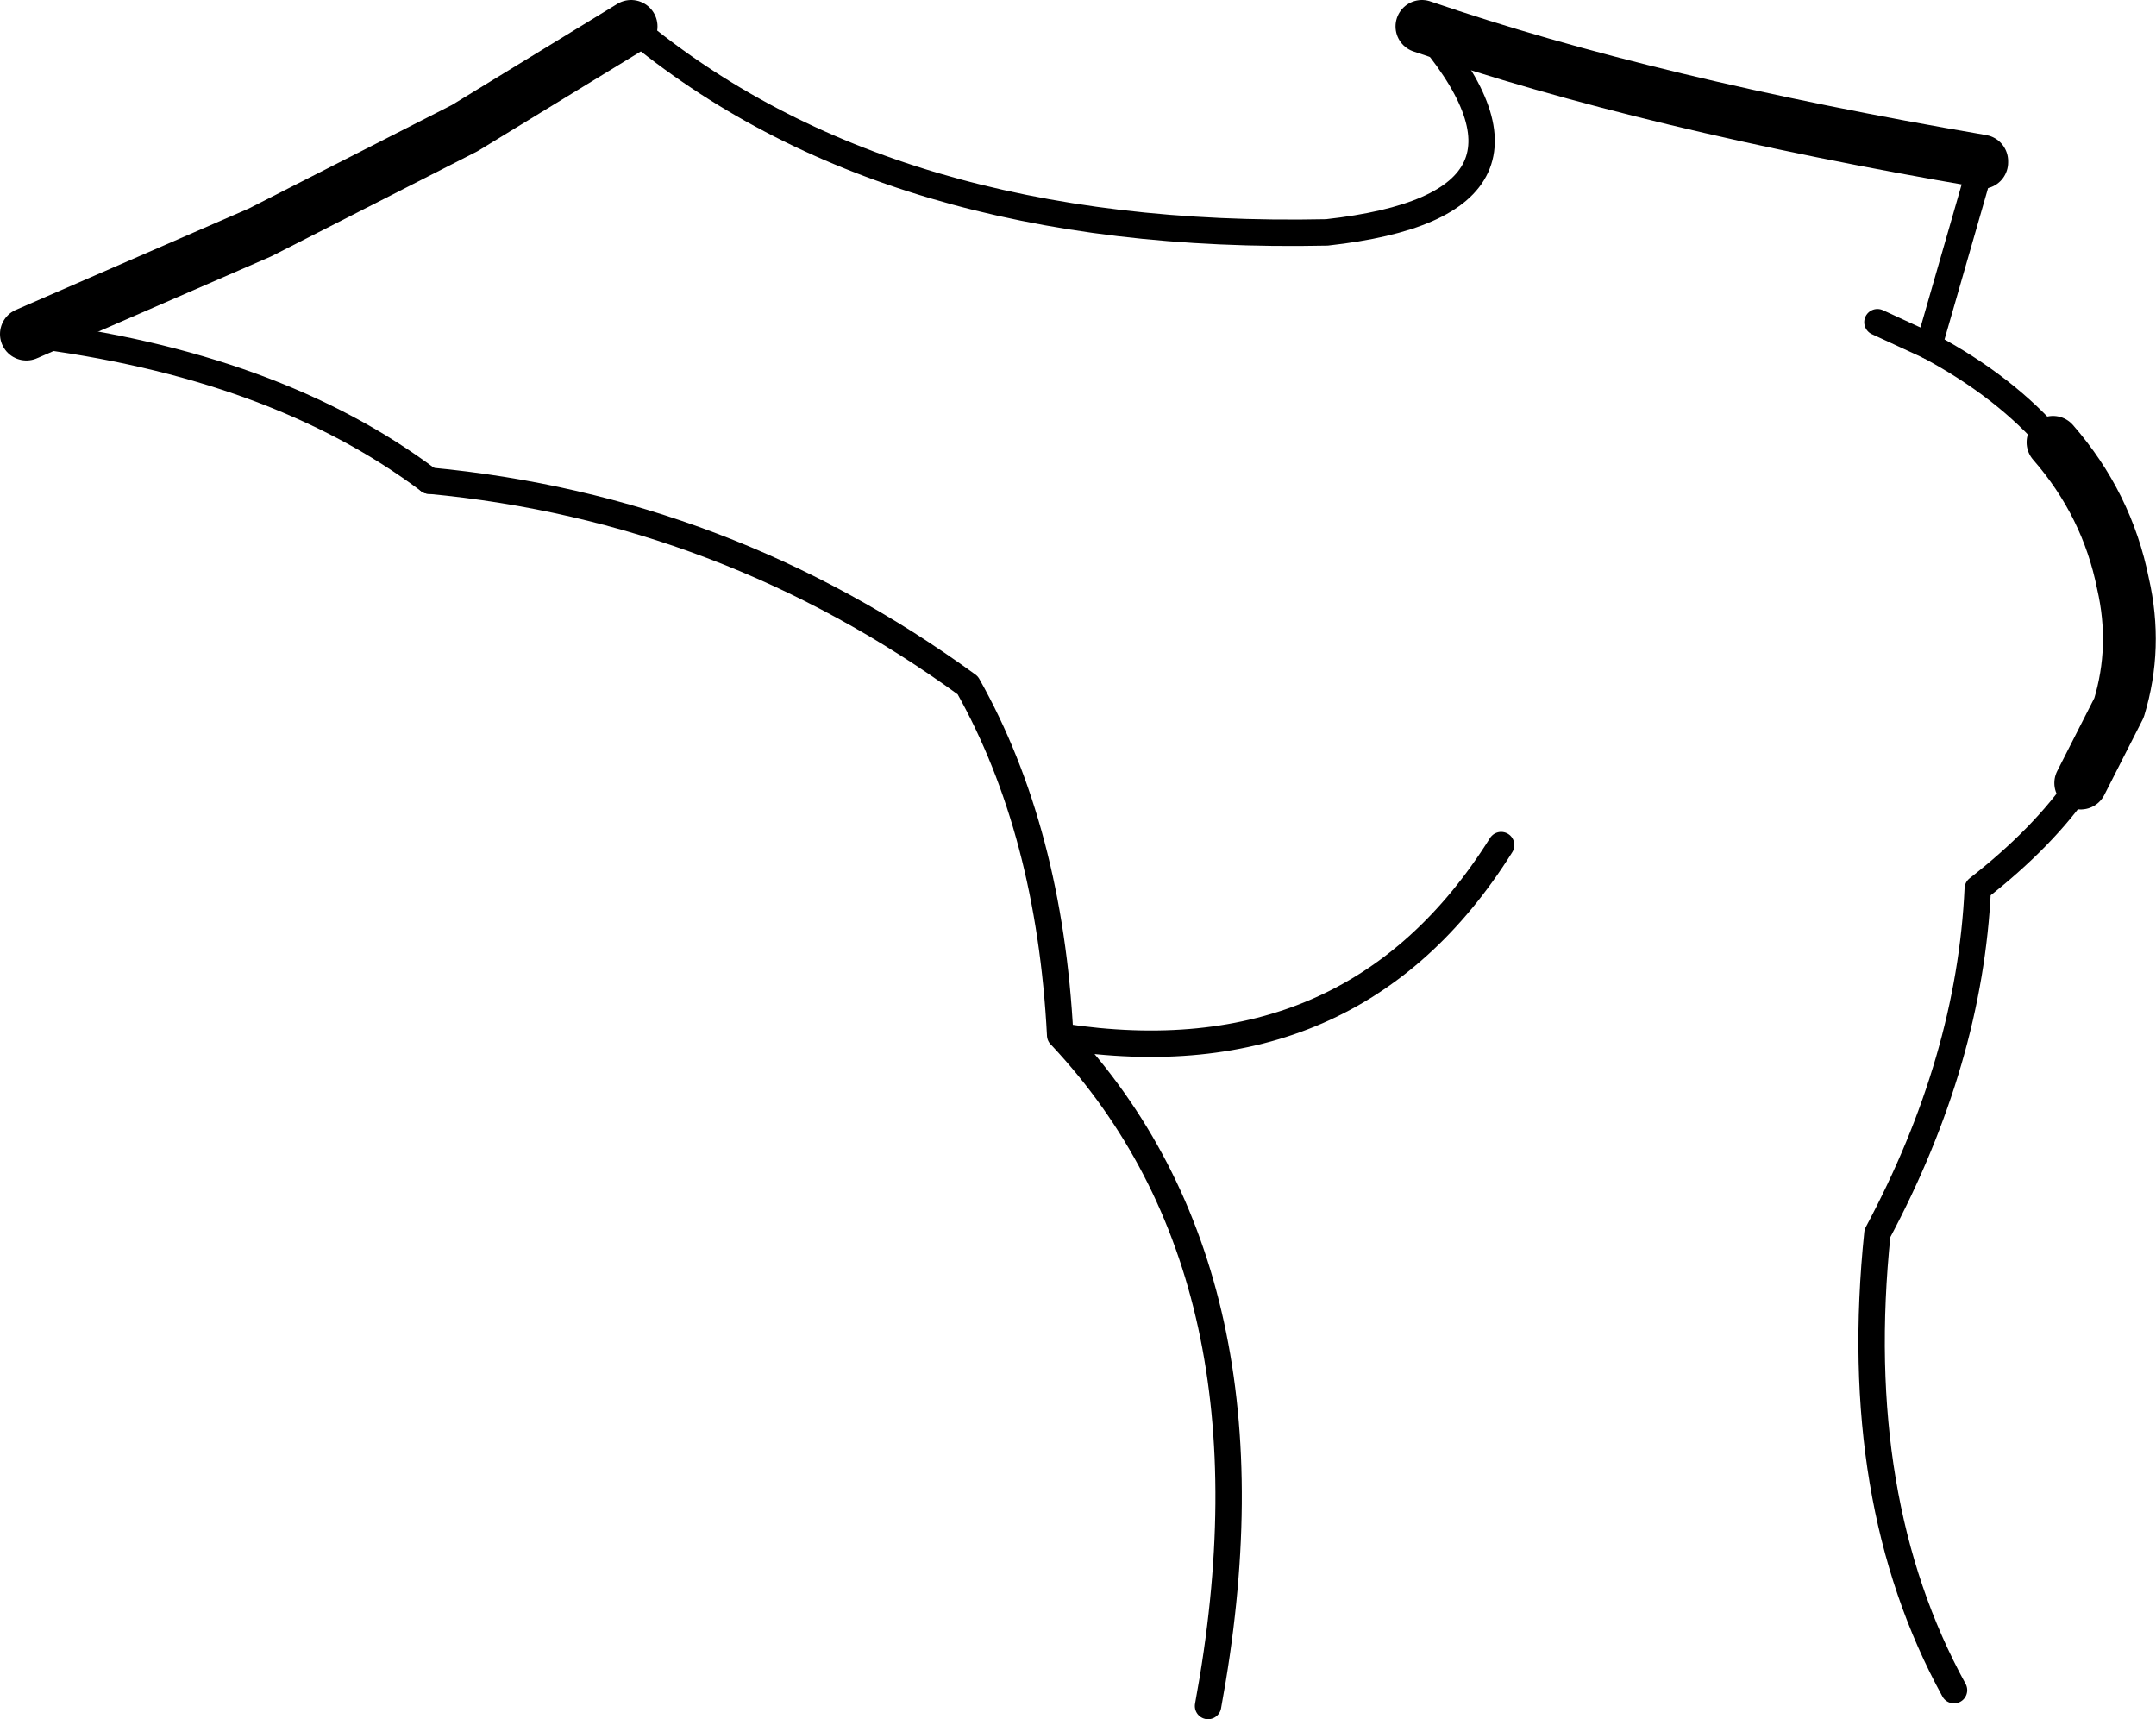 <?xml version="1.0" encoding="UTF-8" standalone="no"?>
<svg xmlns:xlink="http://www.w3.org/1999/xlink" height="65.1px" width="81.65px" xmlns="http://www.w3.org/2000/svg">
  <g transform="matrix(1.0, 0.0, 0.0, 1.0, -165.4, -148.35)">
    <path d="M166.4 161.0 L175.25 157.15 183.0 153.2 189.3 149.35 M219.25 149.35 Q227.85 152.3 240.45 154.45 L240.45 154.5 M243.15 165.1 Q245.2 167.45 245.8 170.45 246.35 172.85 245.65 175.15 L244.2 178.0" fill="none" stroke="#000000" stroke-linecap="round" stroke-linejoin="round" stroke-width="2.0"/>
    <path d="M211.15 212.95 Q214.15 196.75 205.6 187.6 L205.55 187.55 Q205.15 179.8 202.05 174.3 192.85 167.6 181.65 166.55 M238.45 161.45 Q241.35 163.0 243.15 165.1 M244.2 178.0 Q242.8 180.05 240.3 182.0 240.0 188.5 236.5 195.05 235.45 205.15 239.4 212.35 M222.25 180.35 Q216.65 189.3 205.6 187.6 M238.45 161.45 L236.5 160.55" fill="none" stroke="#000000" stroke-linecap="round" stroke-linejoin="round" stroke-width="1.0"/>
    <path d="M181.65 166.55 Q175.8 162.15 166.4 161.0 M240.45 154.5 L238.45 161.45" fill="none" stroke="#000000" stroke-linecap="round" stroke-linejoin="round" stroke-width="1.0"/>
    <path d="M189.3 149.35 Q199.05 157.5 215.65 157.15 225.15 156.1 219.25 149.35" fill="none" stroke="#000000" stroke-linecap="round" stroke-linejoin="round" stroke-width="1.0"/>
  </g>
</svg>
